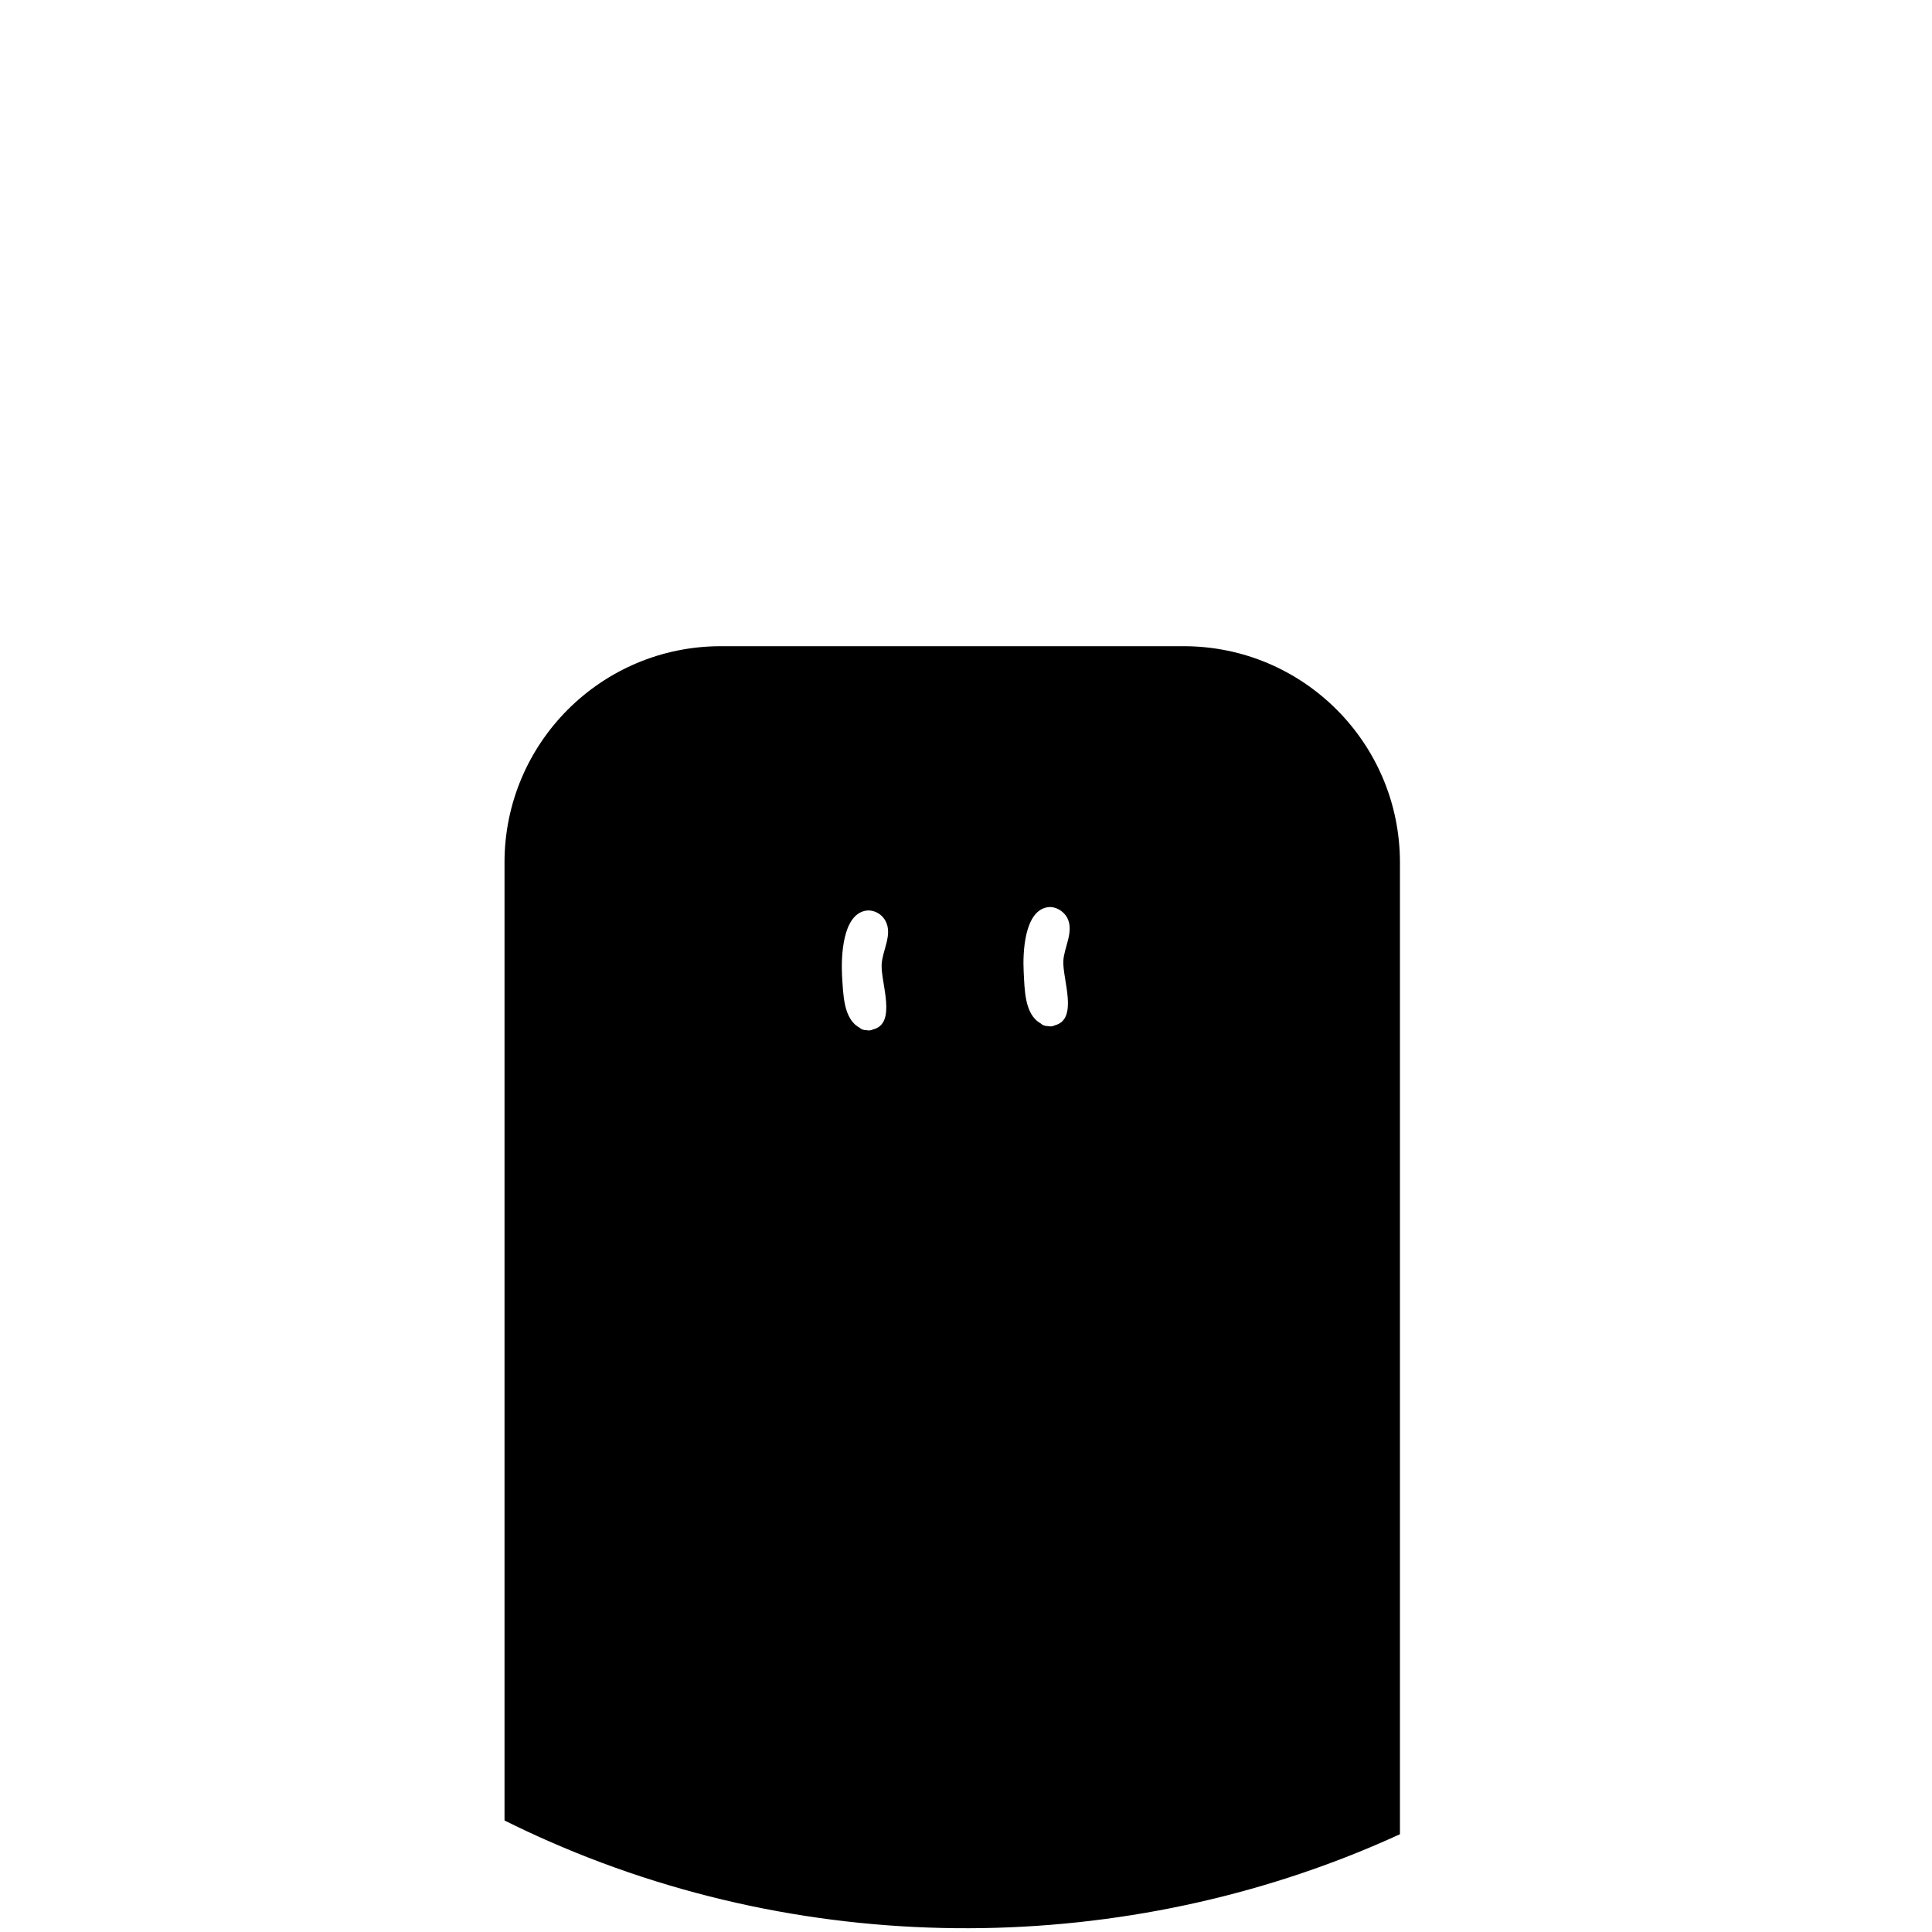 <?xml version="1.0" encoding="UTF-8"?>
<svg id="_레이어_4" data-name="레이어 4" xmlns="http://www.w3.org/2000/svg" viewBox="0 0 1080 1080">
  <path d="m282.03,482.14v535.52c8.15,4.06,16.46,7.95,24.93,11.67,156.33,68.59,331.77,62.04,475.62-3.99V482.14c0-66.78-54.13-120.91-120.91-120.91h-258.74c-66.78,0-120.91,54.13-120.91,120.91Zm206.03,93.31c-1.04.54-2.3.75-3.8.42-1.64,0-2.9-.55-3.82-1.43-9.13-4.97-9.04-18.95-9.75-29.32-.49-10.77.34-33.15,12.75-35.94,4.33-.98,9.31,1.34,11.58,5.68,4.08,7.56-1.8,16.49-2.18,24.36-.46,10.23,8.68,32.93-4.78,36.24Zm101.66-2.31c-1.08.58-2.4.81-3.96.46-1.74,0-3.07-.59-4.03-1.52-9.01-5.03-8.95-18.68-9.5-29.18-.54-10.56.46-32.96,12.72-35.63,4.42-1,9.29,1.56,11.63,5.77,3.97,7.69-1.8,16.4-2.17,24.22-.45,10.2,8.56,32.46-4.7,35.88Z"/>
</svg>